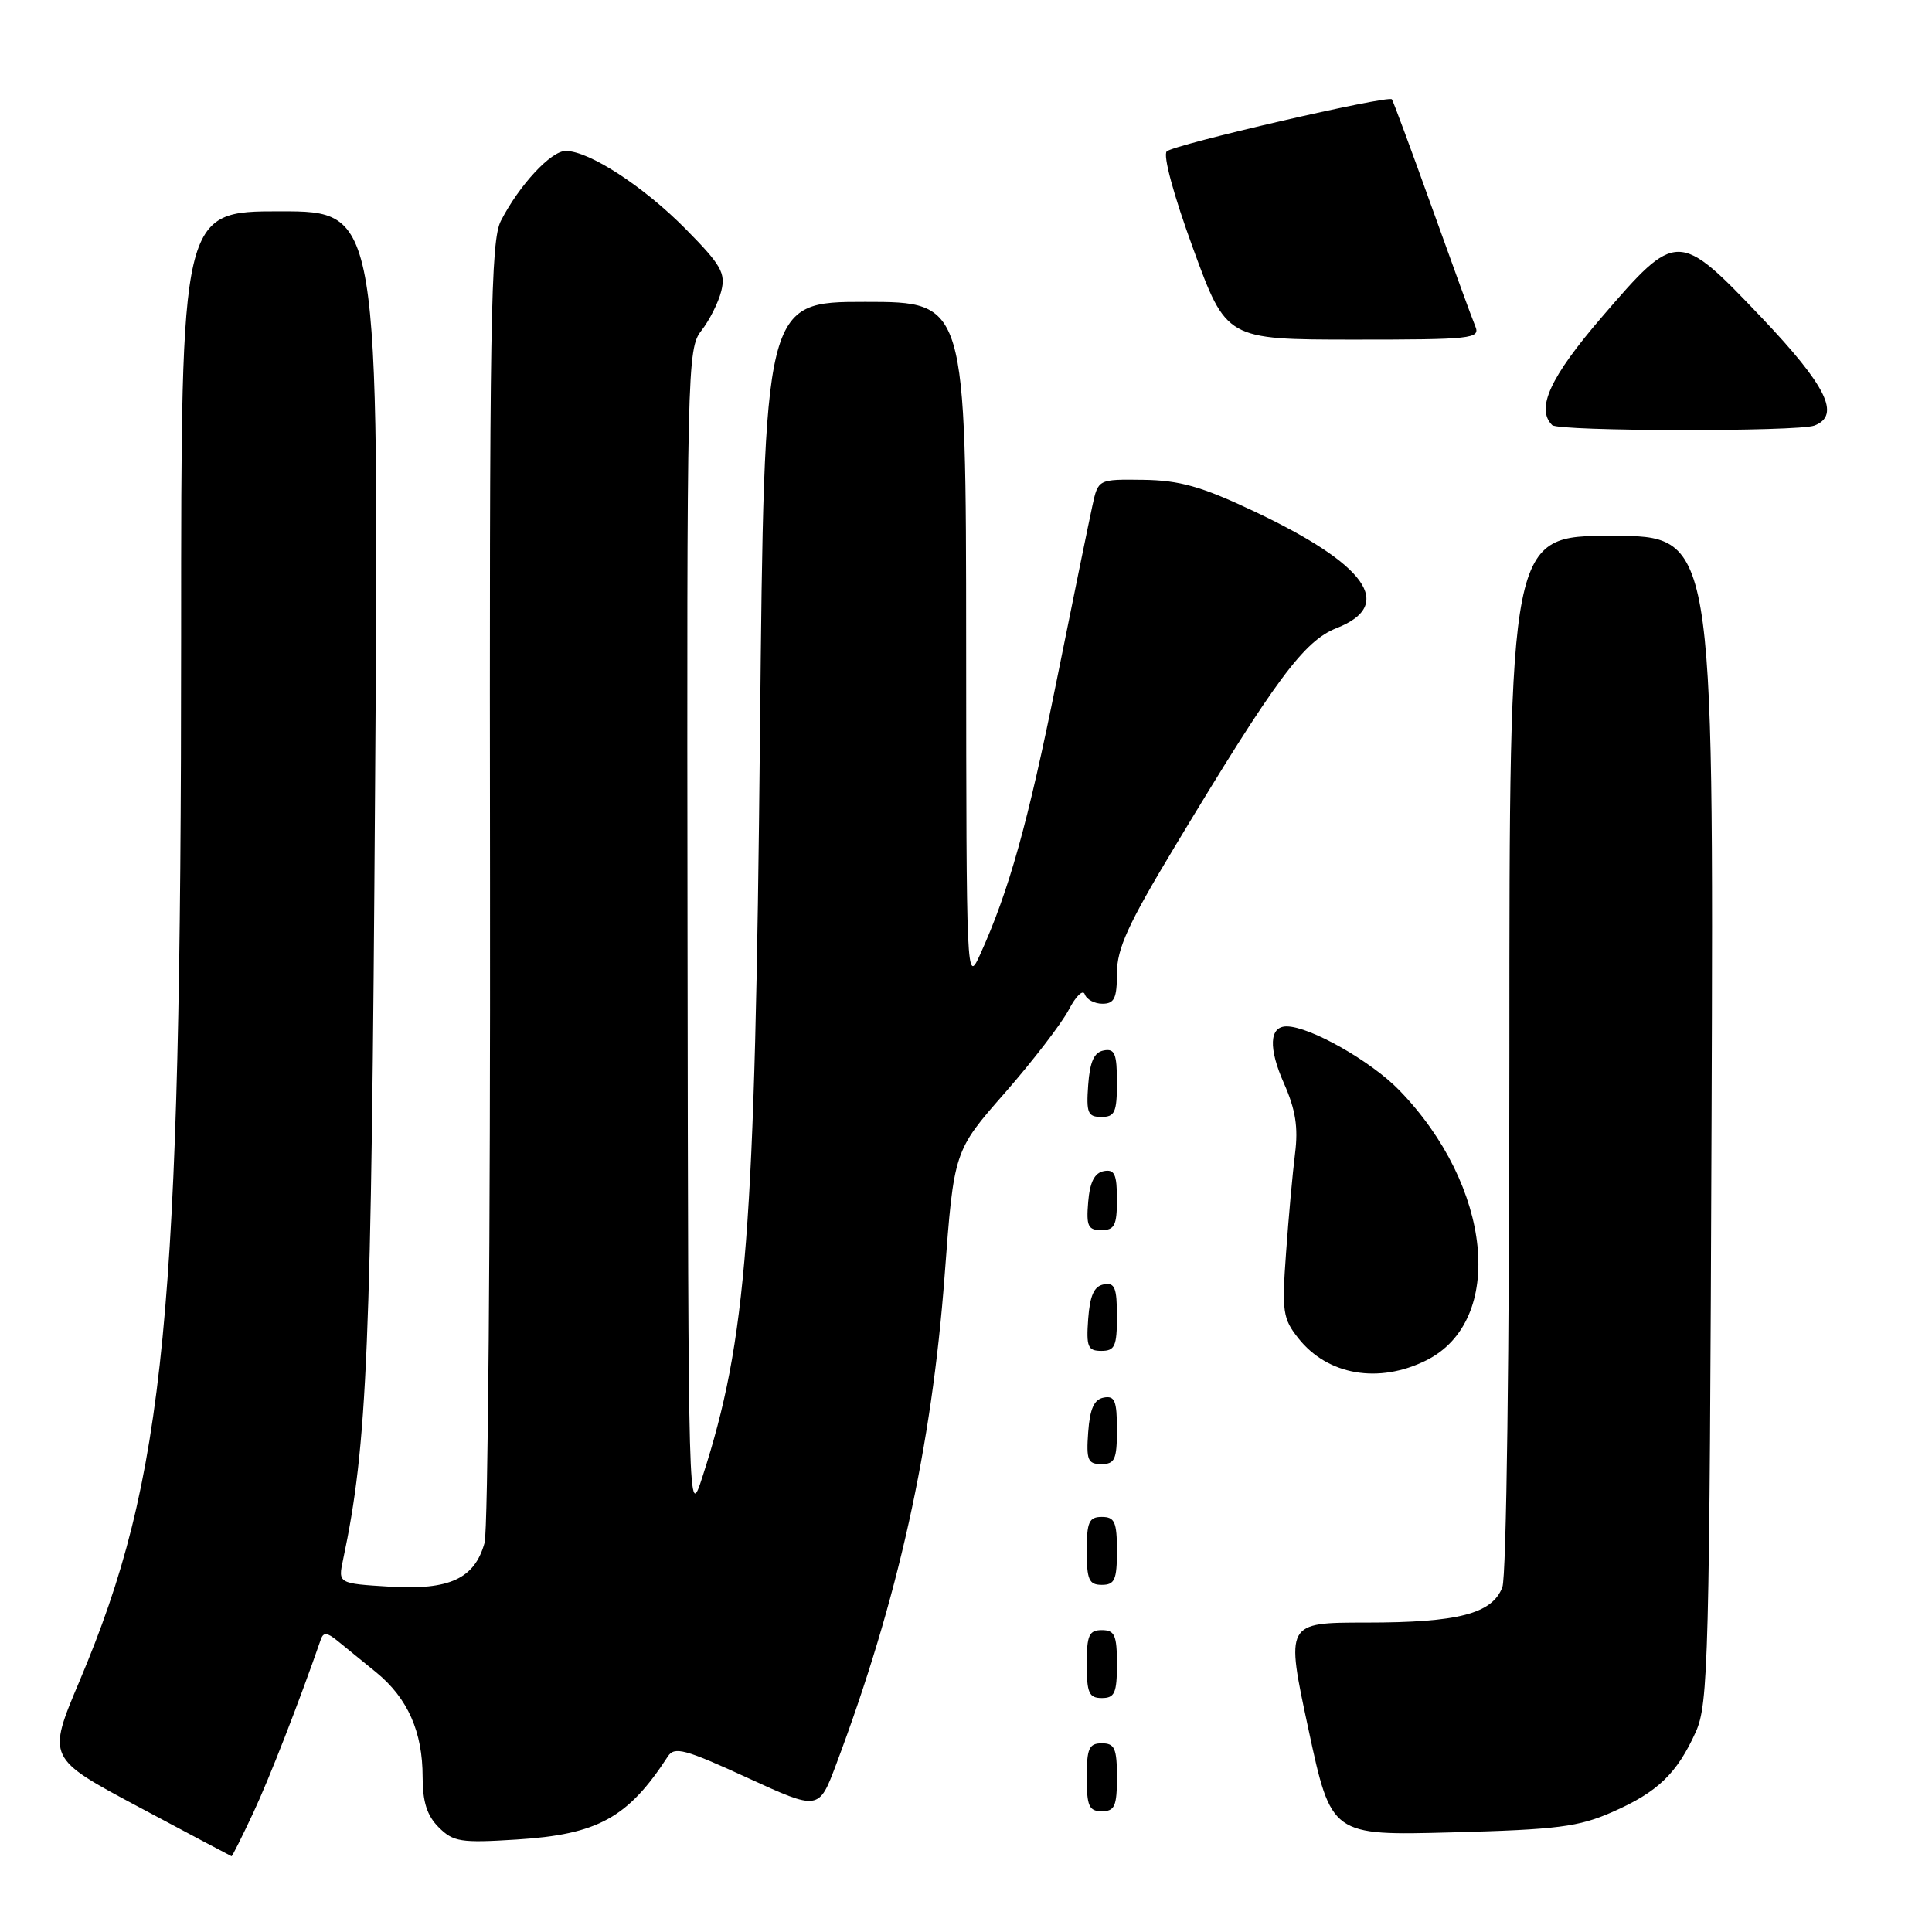 <?xml version="1.0" encoding="UTF-8" standalone="no"?>
<!DOCTYPE svg PUBLIC "-//W3C//DTD SVG 1.1//EN" "http://www.w3.org/Graphics/SVG/1.1/DTD/svg11.dtd" >
<svg xmlns="http://www.w3.org/2000/svg" xmlns:xlink="http://www.w3.org/1999/xlink" version="1.1" viewBox="0 0 256 256">
 <g >
 <path fill="currentColor"
d=" M 33.54 240.25 C 35.71 235.61 39.59 225.64 42.51 217.24 C 42.85 216.25 43.34 216.29 44.72 217.42 C 45.70 218.21 48.02 220.11 49.89 221.63 C 54.03 225.03 56.00 229.48 56.00 235.47 C 56.00 238.76 56.58 240.58 58.13 242.13 C 60.06 244.06 61.05 244.22 68.45 243.75 C 79.20 243.08 83.21 240.88 88.50 232.73 C 89.37 231.39 90.77 231.77 99.00 235.55 C 108.50 239.91 108.50 239.91 110.79 233.81 C 118.99 211.98 123.46 191.81 125.17 169.00 C 126.40 152.50 126.40 152.50 133.15 144.81 C 136.86 140.57 140.66 135.62 141.61 133.81 C 142.55 131.99 143.51 131.06 143.74 131.75 C 143.98 132.44 145.03 133.00 146.08 133.00 C 147.66 133.00 148.00 132.27 148.00 128.96 C 148.00 125.69 149.47 122.47 155.65 112.21 C 169.01 90.01 172.77 84.93 177.12 83.22 C 184.93 80.15 181.07 74.76 166.00 67.67 C 159.19 64.46 156.31 63.65 151.51 63.58 C 145.51 63.50 145.51 63.50 144.75 67.00 C 144.33 68.92 142.19 79.36 140.01 90.19 C 136.18 109.17 133.71 118.01 129.86 126.50 C 128.07 130.44 128.04 129.78 128.02 85.25 C 128.00 40.00 128.00 40.00 114.64 40.00 C 101.27 40.00 101.27 40.00 100.70 97.25 C 100.05 163.39 98.95 177.50 93.09 195.65 C 91.20 201.50 91.20 201.45 91.10 123.88 C 91.00 48.53 91.06 46.20 92.94 43.81 C 94.00 42.45 95.19 40.10 95.57 38.58 C 96.17 36.18 95.57 35.12 90.88 30.37 C 85.31 24.72 78.07 20.00 74.96 20.00 C 73.01 20.00 68.82 24.51 66.38 29.24 C 65.01 31.87 64.84 42.28 64.93 116.87 C 64.98 163.41 64.66 202.82 64.21 204.43 C 62.88 209.19 59.57 210.72 51.64 210.24 C 44.79 209.82 44.79 209.82 45.46 206.66 C 48.69 191.39 49.20 179.21 49.70 104.25 C 50.22 28.00 50.22 28.00 37.11 28.00 C 24.00 28.00 24.00 28.00 24.00 84.39 C 24.00 174.44 21.92 195.80 10.55 222.72 C 6.23 232.95 6.23 232.95 18.37 239.43 C 25.04 242.99 30.58 245.93 30.68 245.96 C 30.77 245.98 32.06 243.41 33.54 240.25 Z  M 213.65 240.10 C 219.65 237.47 222.21 235.00 224.70 229.49 C 226.37 225.78 226.52 220.10 226.79 148.25 C 227.07 71.00 227.07 71.00 213.54 71.00 C 200.00 71.00 200.00 71.00 200.00 139.43 C 200.00 179.13 199.61 208.90 199.07 210.31 C 197.73 213.83 193.23 215.00 181.02 215.00 C 170.34 215.00 170.34 215.00 173.37 229.11 C 176.40 243.23 176.40 243.23 192.45 242.80 C 206.36 242.43 209.19 242.07 213.65 240.10 Z  M 148.00 235.50 C 148.00 231.67 147.70 231.00 146.00 231.00 C 144.30 231.00 144.00 231.67 144.00 235.50 C 144.00 239.33 144.30 240.00 146.00 240.00 C 147.70 240.00 148.00 239.33 148.00 235.50 Z  M 148.00 220.50 C 148.00 216.67 147.70 216.00 146.00 216.00 C 144.30 216.00 144.00 216.67 144.00 220.50 C 144.00 224.33 144.30 225.00 146.00 225.00 C 147.70 225.00 148.00 224.33 148.00 220.50 Z  M 148.00 205.50 C 148.00 201.67 147.70 201.00 146.00 201.00 C 144.30 201.00 144.00 201.67 144.00 205.50 C 144.00 209.33 144.30 210.00 146.00 210.00 C 147.70 210.00 148.00 209.33 148.00 205.50 Z  M 148.00 189.43 C 148.00 185.61 147.71 184.91 146.25 185.19 C 144.97 185.43 144.42 186.66 144.19 189.76 C 143.92 193.47 144.14 194.00 145.94 194.00 C 147.72 194.00 148.00 193.38 148.00 189.43 Z  M 189.00 180.25 C 199.53 174.99 197.74 157.15 185.40 144.45 C 181.64 140.58 173.55 136.00 170.48 136.00 C 168.19 136.00 168.05 138.87 170.14 143.57 C 171.67 147.04 172.04 149.38 171.60 152.85 C 171.28 155.41 170.74 161.32 170.41 166.00 C 169.84 173.80 169.98 174.73 172.04 177.33 C 175.91 182.23 182.69 183.40 189.00 180.25 Z  M 148.00 174.43 C 148.00 170.61 147.71 169.91 146.25 170.19 C 144.97 170.43 144.42 171.66 144.19 174.76 C 143.92 178.47 144.14 179.00 145.94 179.00 C 147.72 179.00 148.00 178.38 148.00 174.43 Z  M 148.00 158.93 C 148.00 155.59 147.68 154.91 146.25 155.18 C 145.03 155.42 144.41 156.64 144.19 159.26 C 143.92 162.47 144.17 163.00 145.94 163.00 C 147.68 163.00 148.00 162.37 148.00 158.93 Z  M 148.00 143.43 C 148.00 139.61 147.71 138.91 146.25 139.19 C 144.97 139.43 144.42 140.66 144.19 143.76 C 143.92 147.47 144.14 148.00 145.94 148.00 C 147.72 148.00 148.00 147.38 148.00 143.43 Z  M 240.42 56.39 C 243.95 55.04 242.04 51.15 233.34 42.00 C 222.39 30.50 222.16 30.50 212.29 41.97 C 205.40 49.97 203.48 54.14 205.67 56.33 C 206.50 57.17 238.26 57.22 240.42 56.39 Z  M 195.49 43.25 C 195.08 42.29 192.50 35.20 189.74 27.50 C 186.98 19.80 184.59 13.35 184.43 13.16 C 183.96 12.58 155.56 19.15 154.60 20.06 C 154.07 20.55 155.52 25.90 158.10 32.95 C 162.50 44.99 162.50 44.99 179.36 45.00 C 195.02 45.00 196.16 44.88 195.49 43.25 Z "/>
</g>
</svg>